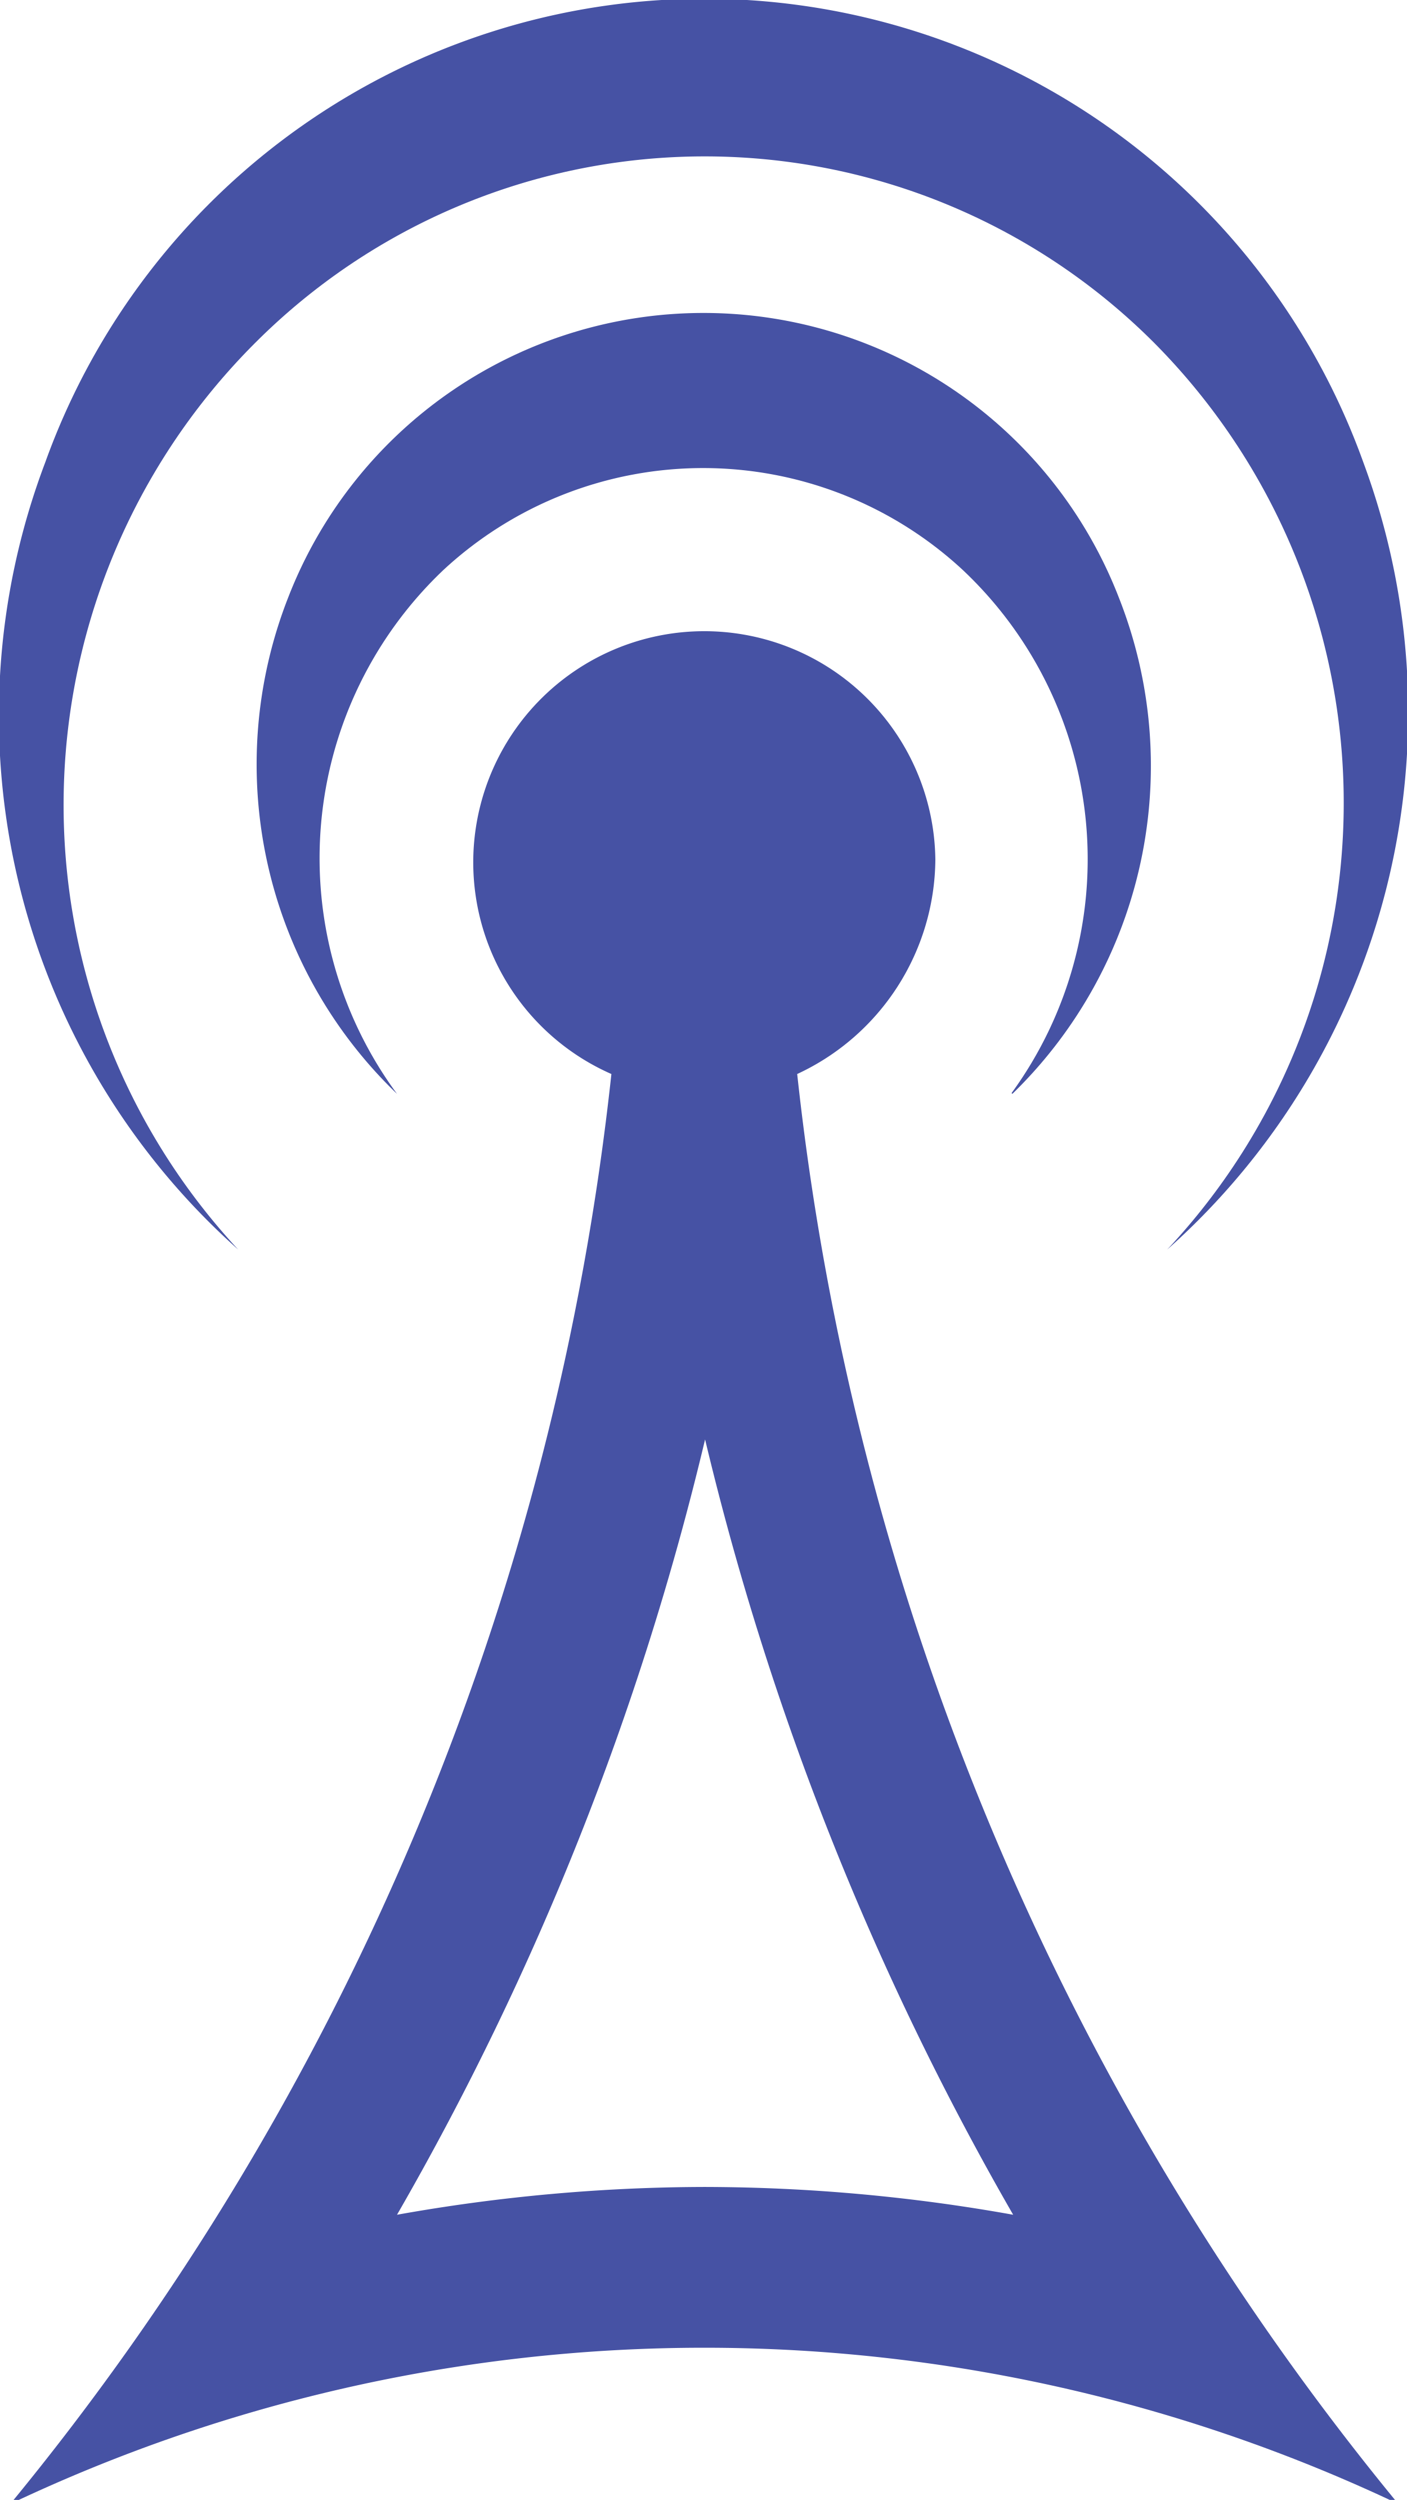 <svg xmlns="http://www.w3.org/2000/svg" viewBox="0 0 17.72 31.47">
  <defs>
    <style>
      .aeaad48e-758e-44d3-b78a-5aed32f08206 {
        fill: #4652a4;
      }
    </style>
  </defs>
  <title>emmiter-alt</title>
  <g id="d4a1591b-ff29-4420-b283-0fb39a0696da" data-name="Слой 2">
    <g id="8468e973-82e6-440a-8fc8-a2b398bbcf86" data-name="Слой 1">
      <path class="aeaad48e-758e-44d3-b78a-5aed32f08206" d="M11.78,10.82a2.91,2.91,0,1,0-4.08,2.7,34.11,34.11,0,0,1-7.57,18,20.41,20.41,0,0,1,17.48,0,34.11,34.11,0,0,1-7.57-18A3,3,0,0,0,11.78,10.82ZM8.86,27.53A22.2,22.2,0,0,0,5,27.88a36.41,36.41,0,0,0,3.88-9.76,36.51,36.51,0,0,0,3.88,9.76A22.19,22.19,0,0,0,8.86,27.53Zm3.88-13.77a5,5,0,0,0-.62-6.59,4.81,4.81,0,0,0-6.53,0A5,5,0,0,0,5,13.77,5.75,5.75,0,0,1,3.63,7.52a5.61,5.61,0,0,1,10.46,0A5.76,5.76,0,0,1,12.75,13.77ZM3,15.73A9,9,0,0,1,.57,5.82a8.82,8.82,0,0,1,16.6,0,9.05,9.05,0,0,1-2.47,9.91,8.22,8.22,0,0,0-.18-11.43,8,8,0,0,0-11.29,0A8.22,8.22,0,0,0,3,15.73Z"/>
    </g>
  </g>
</svg>
